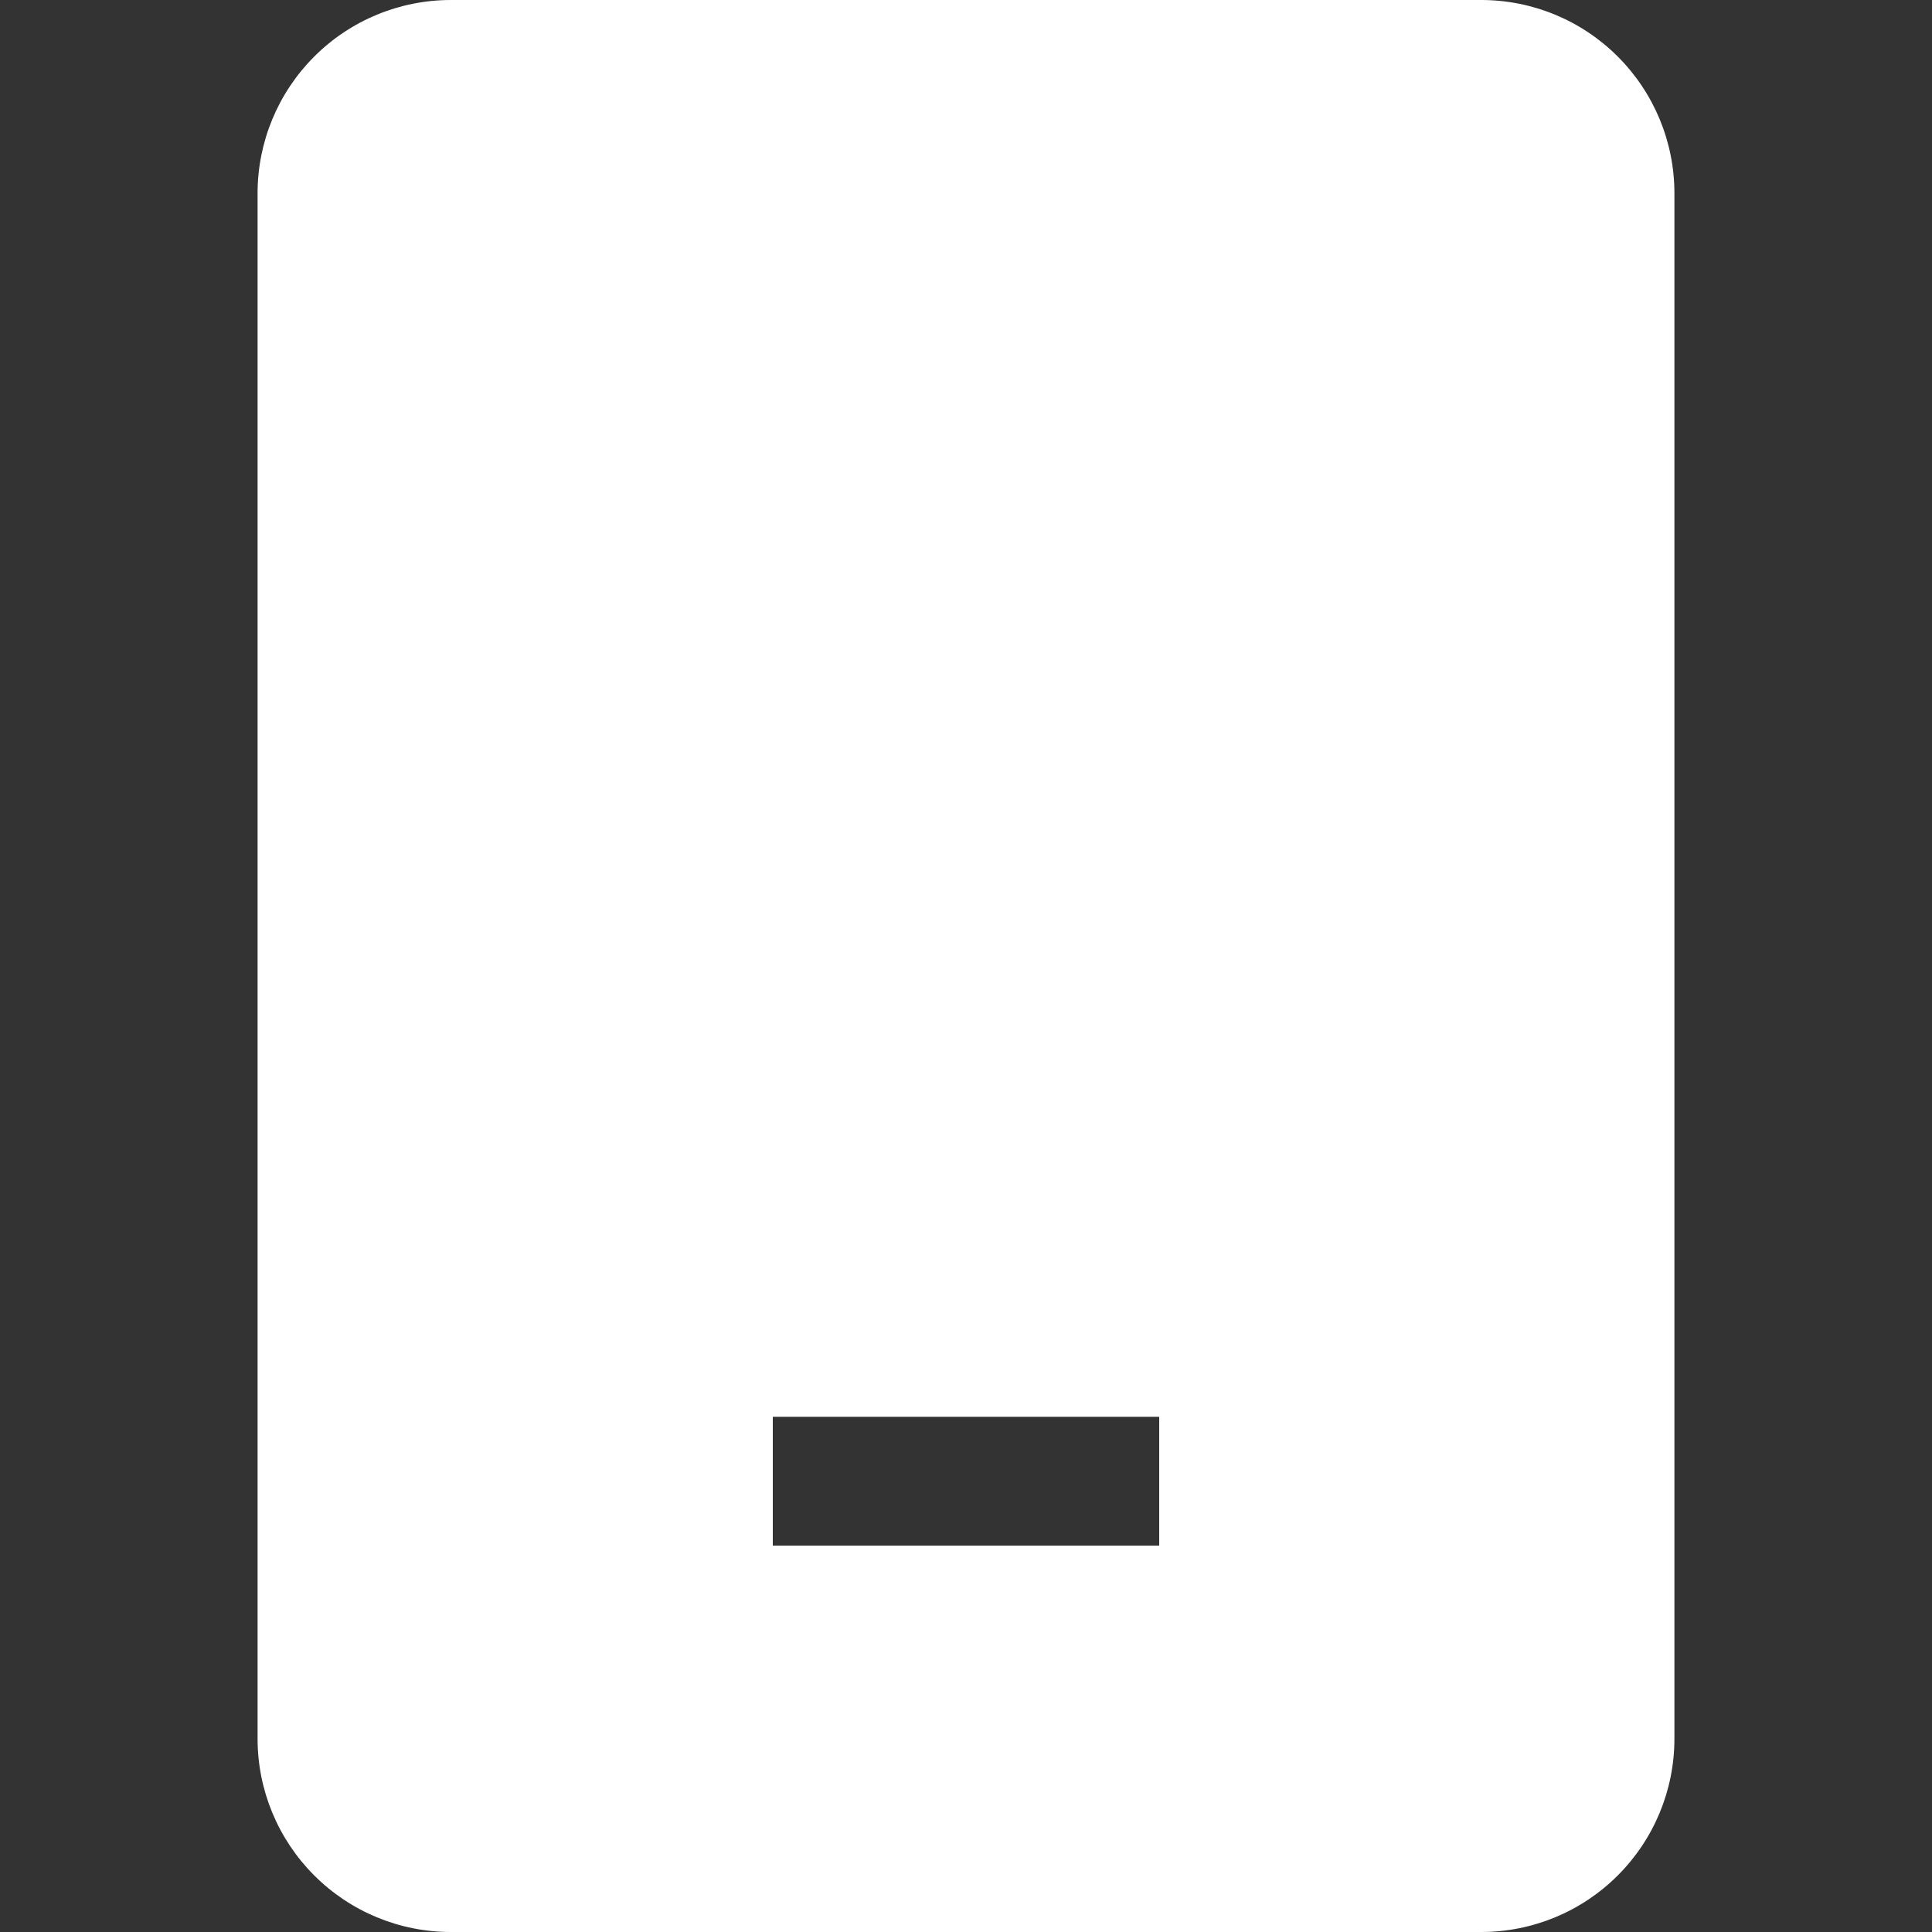 <svg width="40" height="40" viewBox="0 0 40 40" fill="none" xmlns="http://www.w3.org/2000/svg">
<rect x="0" y="0" width="40" height="40" fill="#333333" stroke="none"/>
<path fill-rule="evenodd" clip-rule="evenodd" d="M5.333 4C5.333 2.939 5.755 1.922 6.505 1.172C7.255 0.421 8.273 0 9.333 0L30.667 0C31.728 0 32.745 0.421 33.495 1.172C34.245 1.922 34.667 2.939 34.667 4V36C34.667 37.061 34.245 38.078 33.495 38.828C32.745 39.579 31.728 40 30.667 40H9.333C8.273 40 7.255 39.579 6.505 38.828C5.755 38.078 5.333 37.061 5.333 36V4ZM16 32H24V29.333H16V32Z" fill="white"/>
</svg>
